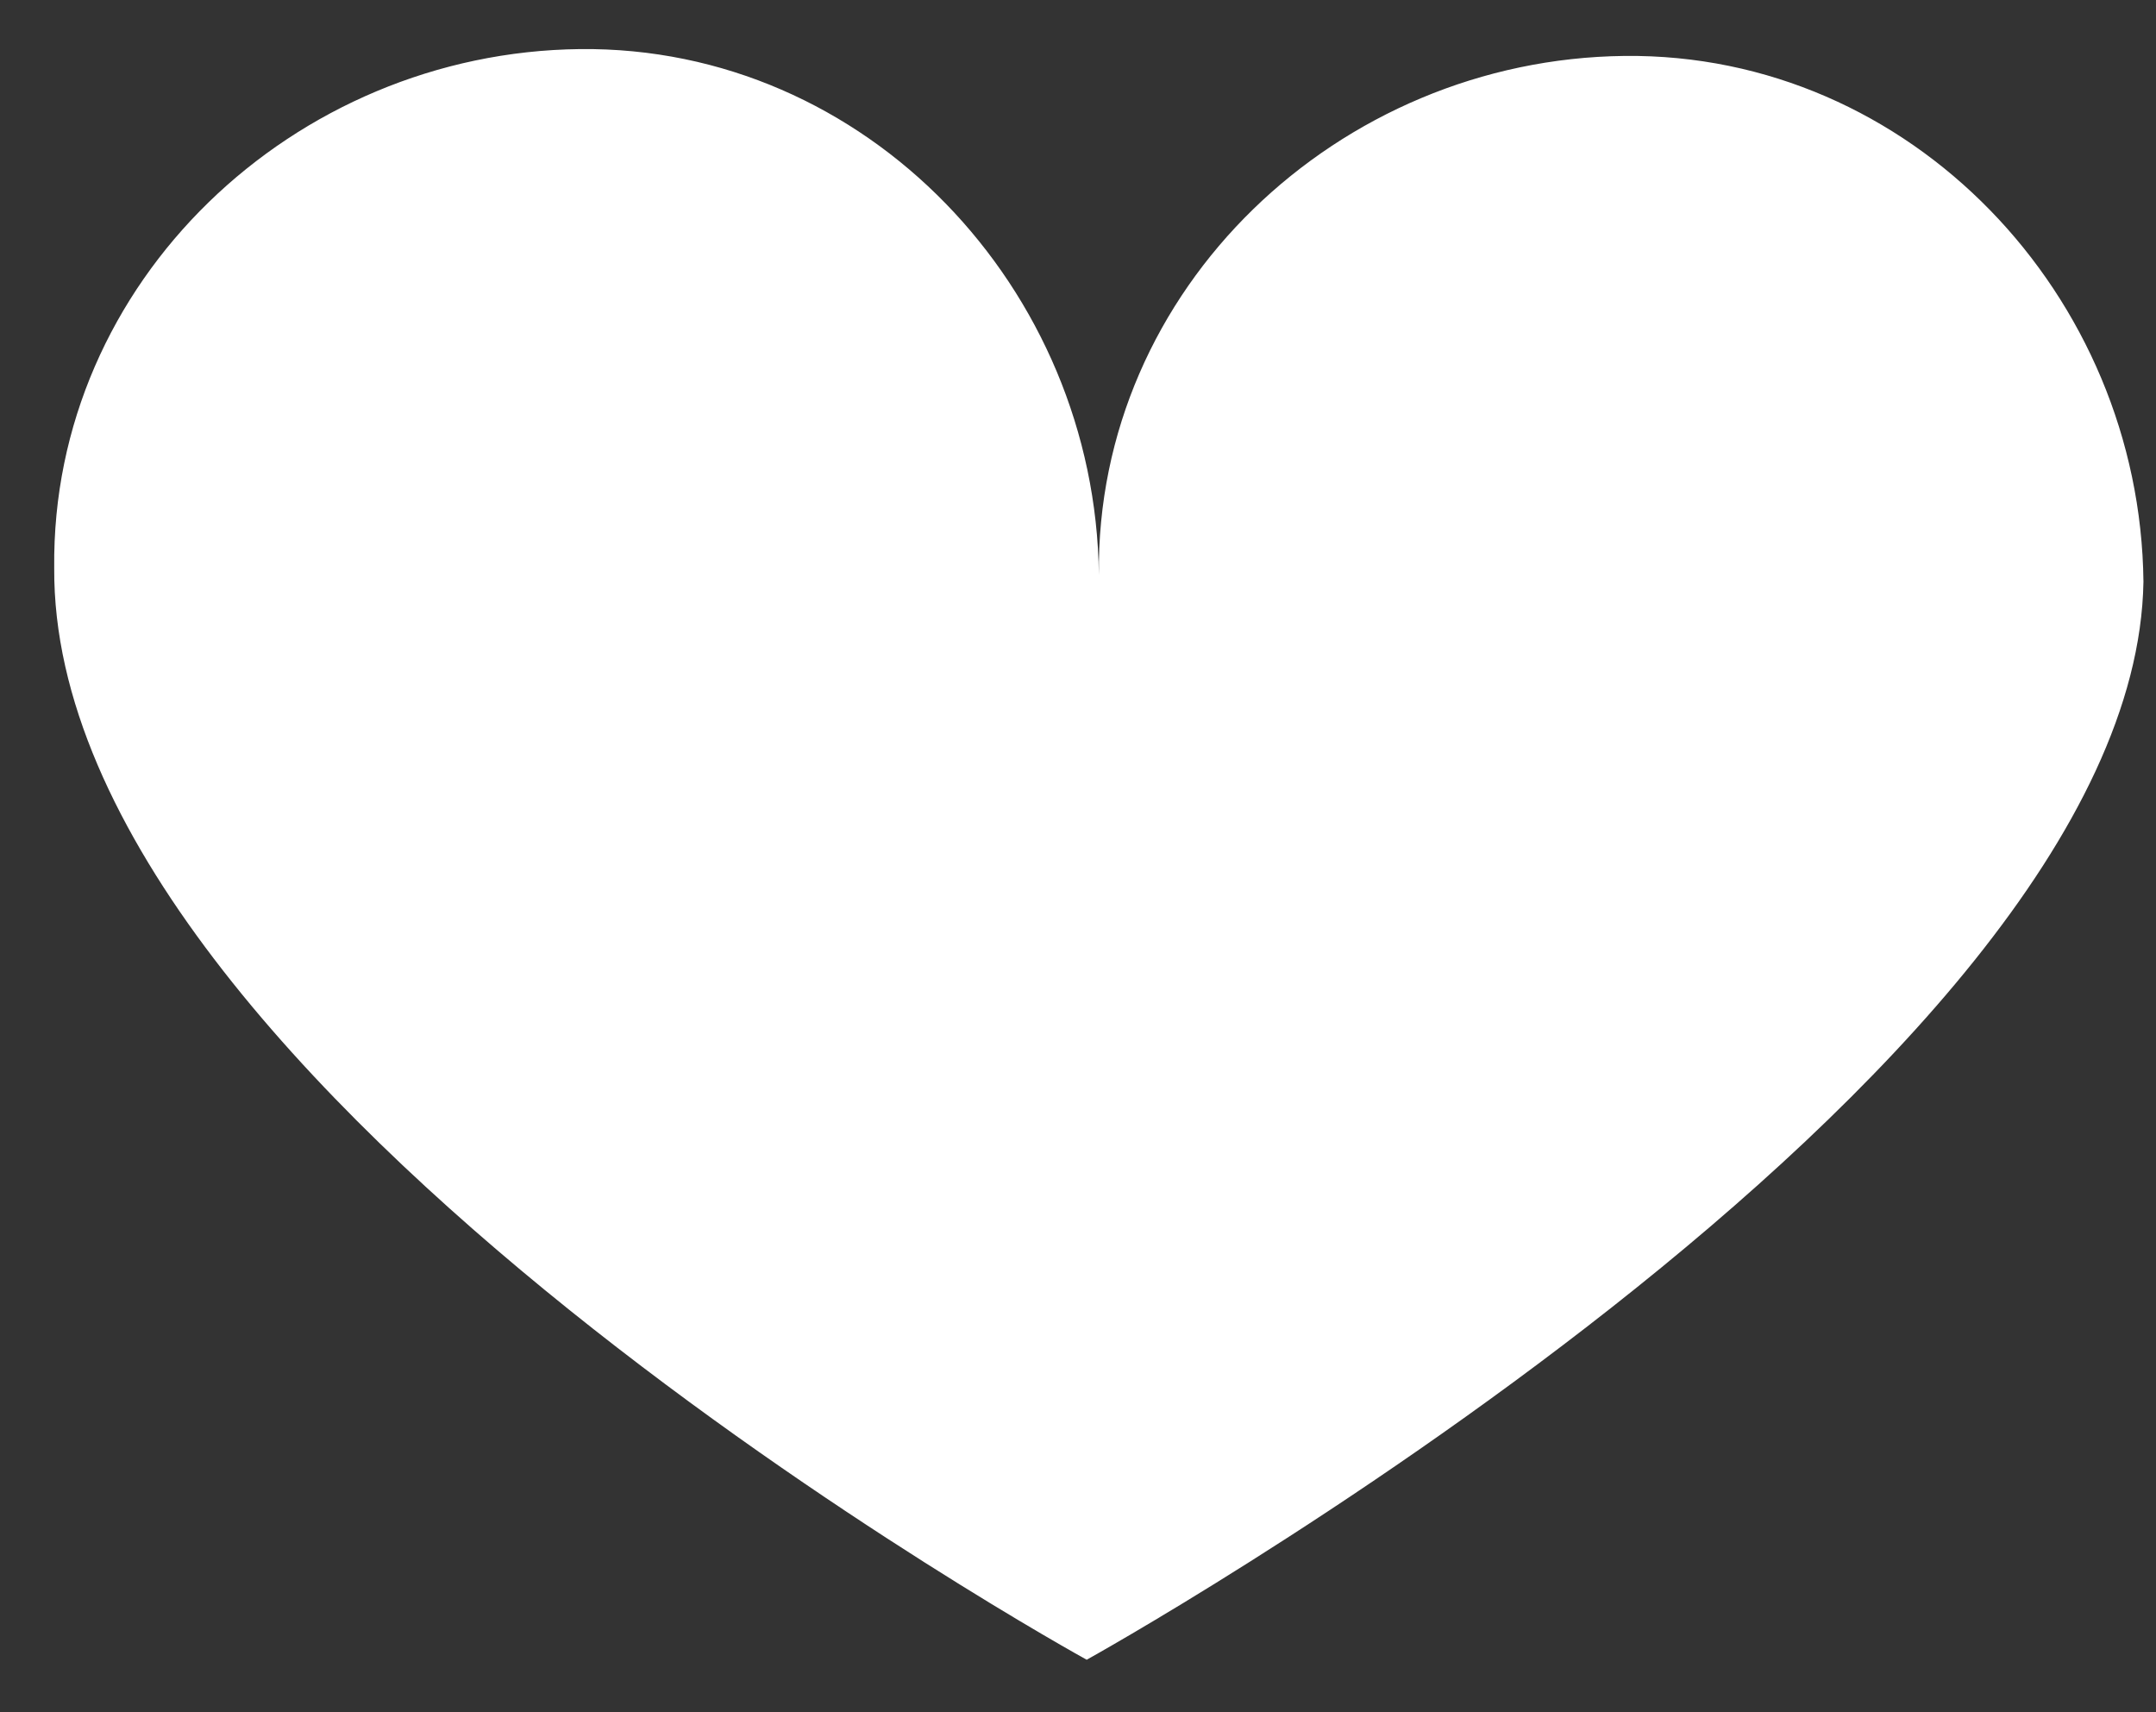 <svg width="34" height="27" viewBox="0 0 34 27" fill="none" xmlns="http://www.w3.org/2000/svg">
<rect x="0" y="0" width="34" height="27" fill="#333333" stroke="none"/>
<path d="M0.855 8.957C0.805 4.442 4.631 0.824 9.146 0.774C13.661 0.725 17.279 4.55 17.329 9.065C17.279 4.55 21.105 0.932 25.619 0.882C30.134 0.833 33.753 4.658 33.802 9.173C33.672 17.014 17.137 26.172 17.137 26.172C17.137 26.172 0.801 17.194 0.855 8.957Z" fill="white"/>
</svg>
